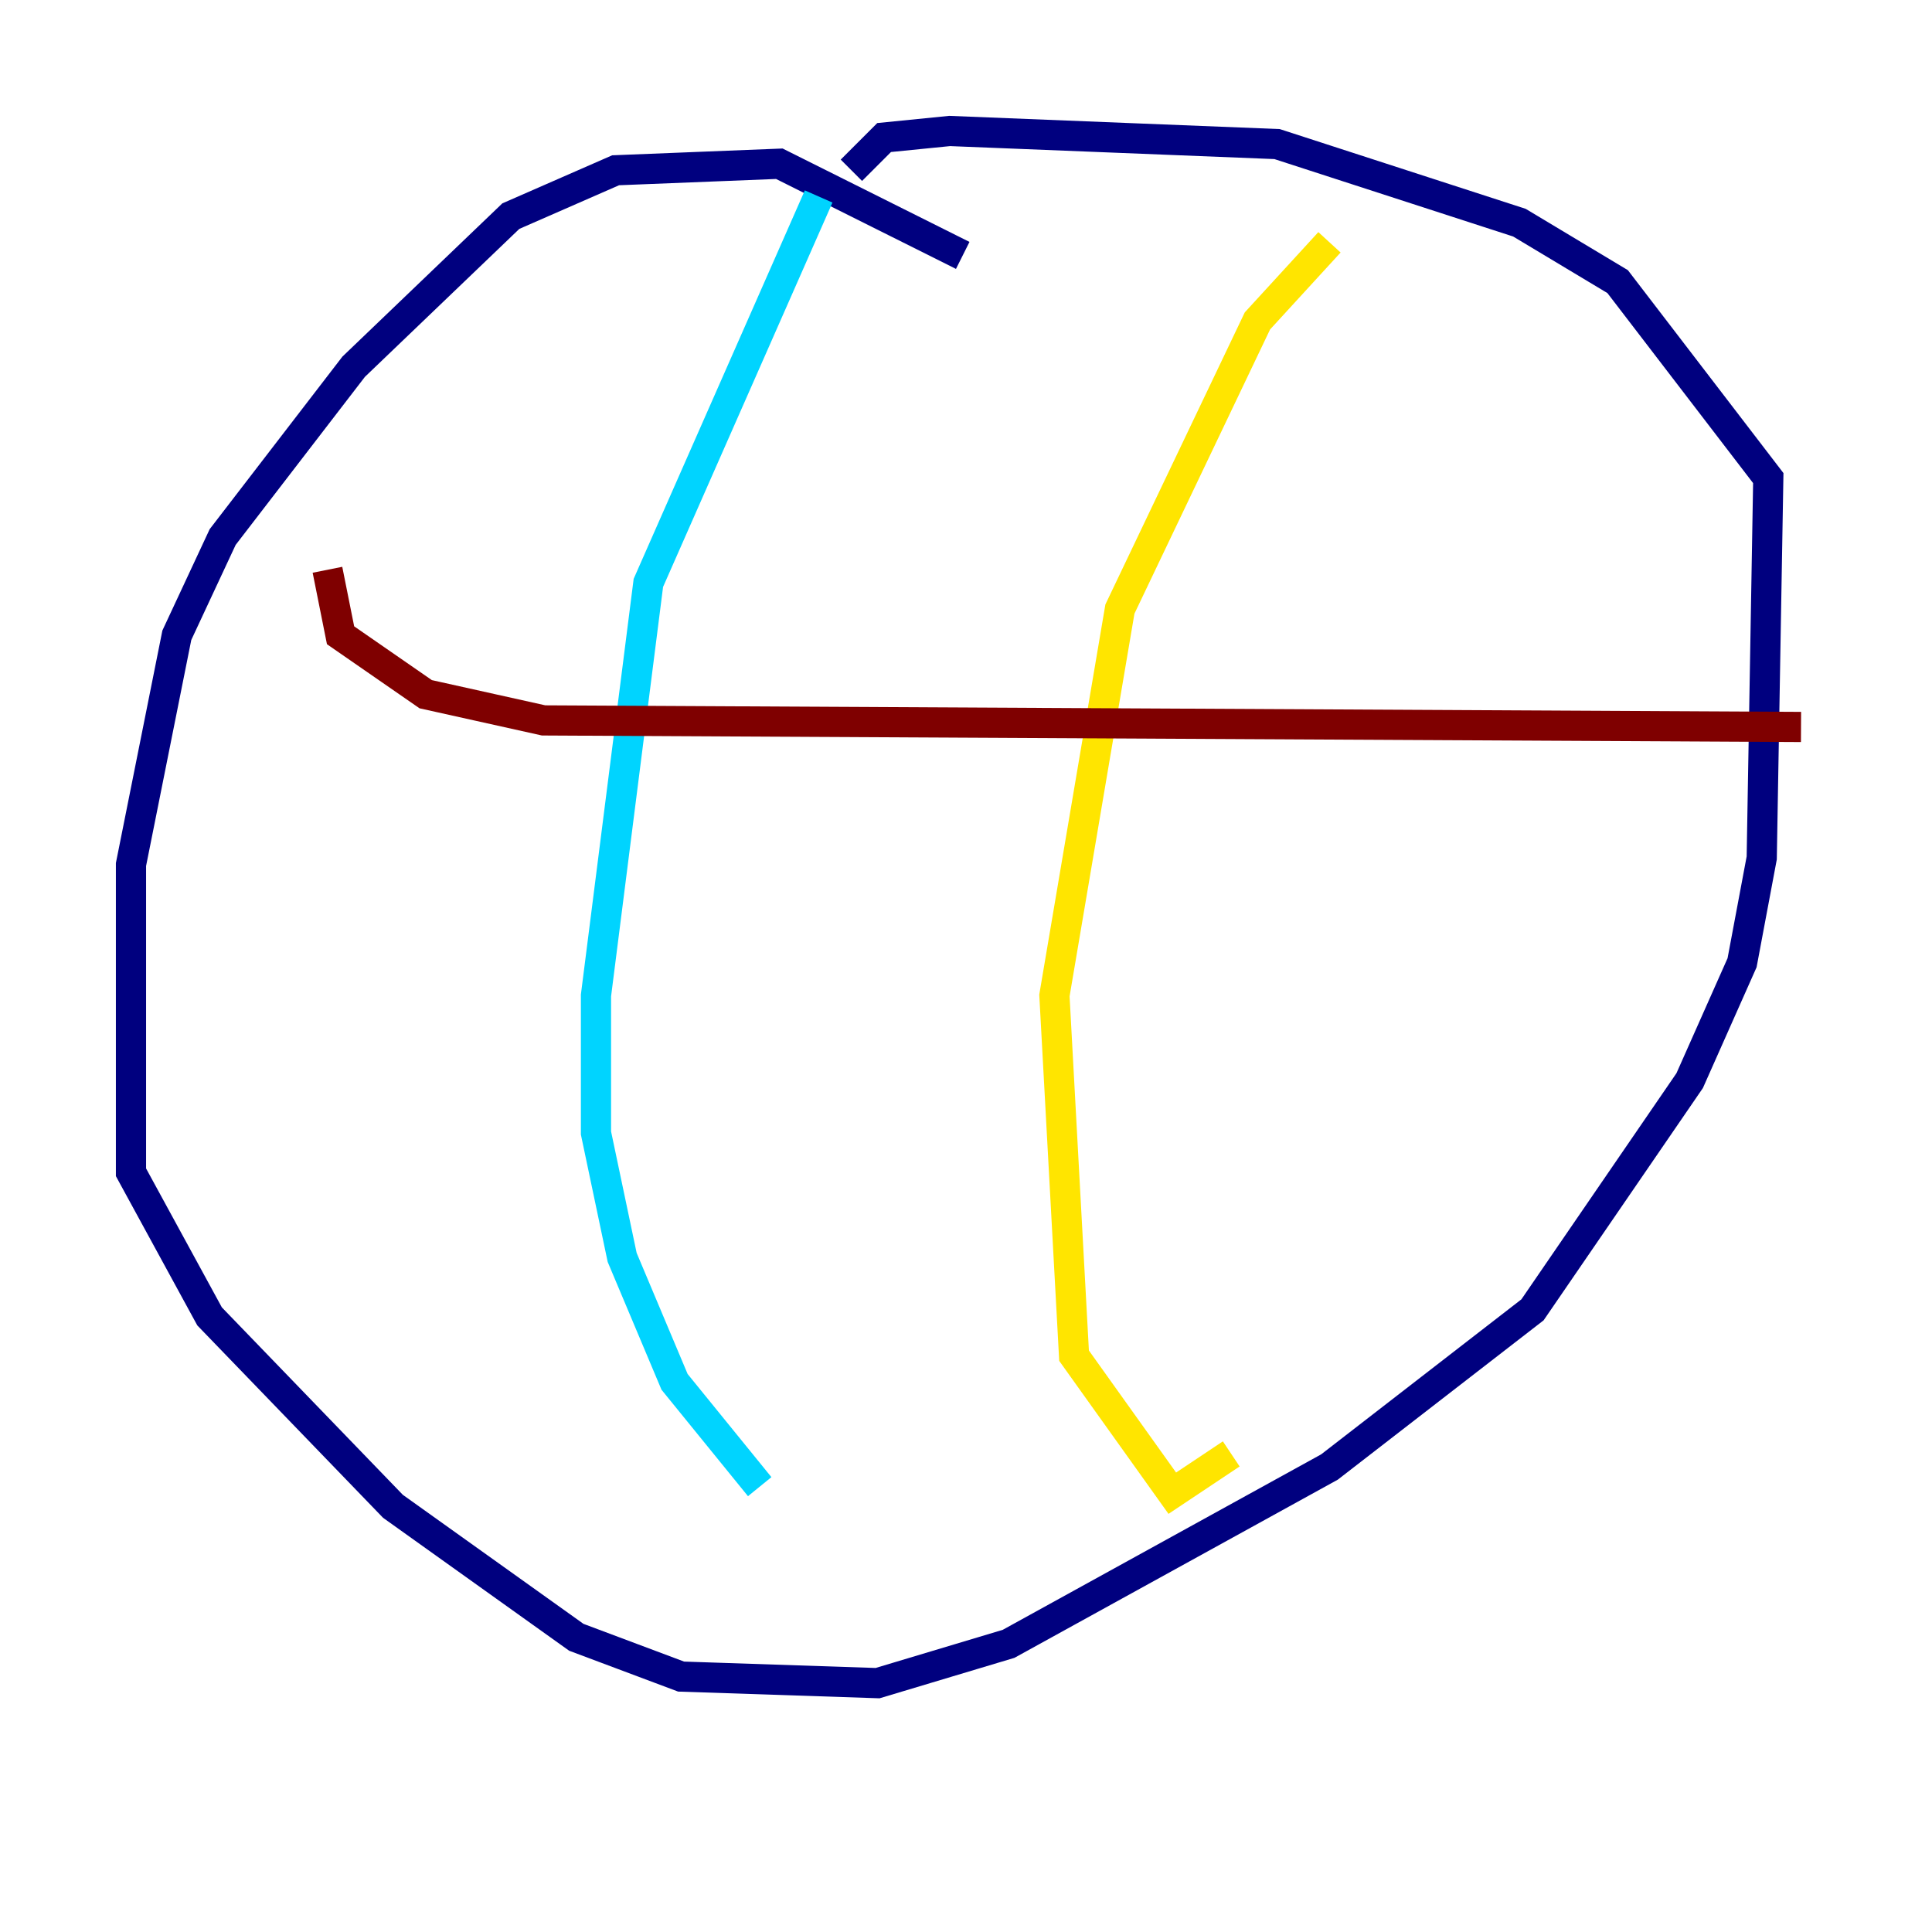 <?xml version="1.0" encoding="utf-8" ?>
<svg baseProfile="tiny" height="128" version="1.2" viewBox="0,0,128,128" width="128" xmlns="http://www.w3.org/2000/svg" xmlns:ev="http://www.w3.org/2001/xml-events" xmlns:xlink="http://www.w3.org/1999/xlink"><defs /><polyline fill="none" points="63.783,16.922 51.634,10.848 40.786,11.281 33.844,14.319 23.43,24.298 14.752,35.58 11.715,42.088 8.678,57.275 8.678,77.668 13.885,87.214 26.034,99.797 38.183,108.475 45.125,111.078 58.142,111.512 66.82,108.909 88.081,97.193 101.532,86.78 111.946,71.593 115.417,63.783 116.719,56.841 117.153,31.675 107.173,18.658 100.664,14.752 84.61,9.546 62.915,8.678 58.576,9.112 56.407,11.281" stroke="#00007f" stroke-width="2" /><polyline fill="none" points="54.237,13.017 42.956,38.617 39.485,65.953 39.485,75.064 41.22,83.308 44.691,91.552 50.332,98.495" stroke="#00d4ff" stroke-width="2" /><polyline fill="none" points="88.081,16.054 83.308,21.261 74.197,40.352 69.858,65.953 71.159,89.817 77.668,98.929 81.573,96.325" stroke="#ffe500" stroke-width="2" /><polyline fill="none" points="21.695,37.749 22.563,42.088 28.203,45.993 36.014,47.729 119.322,48.163" stroke="#7f0000" stroke-width="2" /></svg>